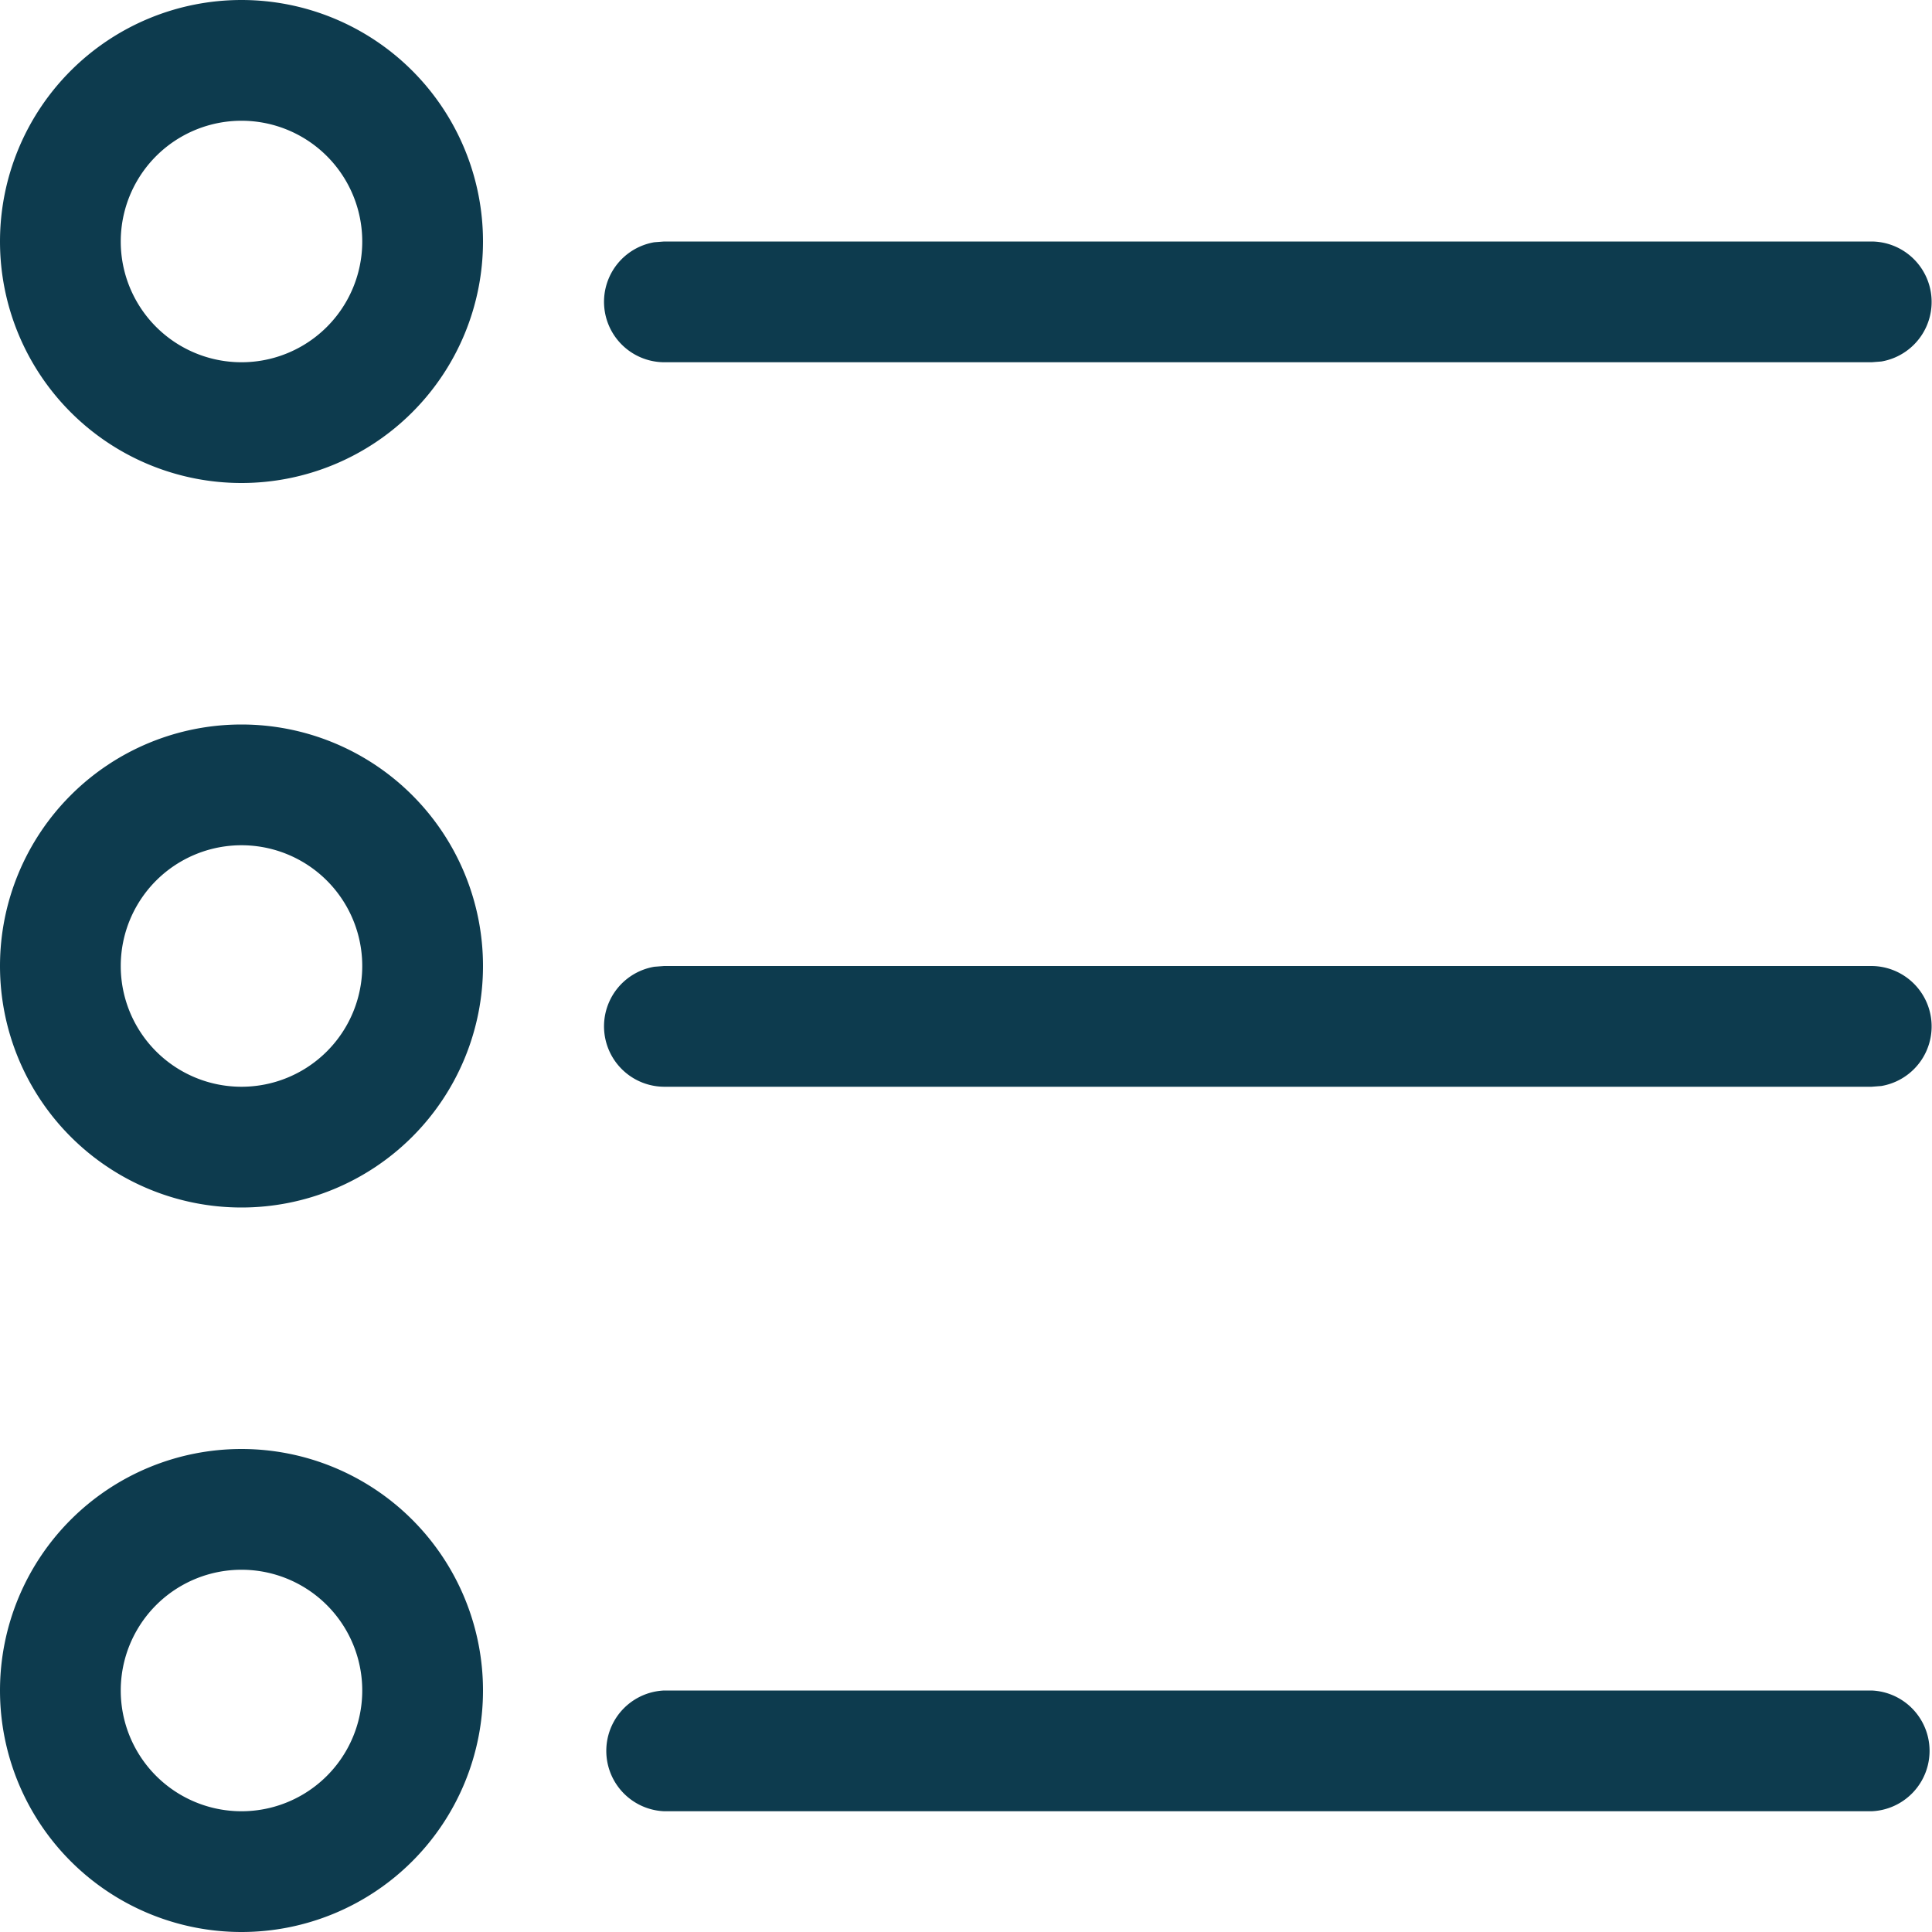 <svg xmlns="http://www.w3.org/2000/svg" width="18" height="18" viewBox="0 0 18 18">
    <path fill="#0D3B4E" fill-rule="nonzero" d="M2.25 13.5a2.25 2.25 0 1 1 0 4.5 2.25 2.25 0 0 1 0-4.5zm0 1.125a1.125 1.125 0 1 0 0 2.25 1.125 1.125 0 0 0 0-2.25zm15.188 1.125a.563.563 0 0 1 0 1.125H6.188a.563.563 0 0 1 0-1.125zm-15.188-9a2.25 2.25 0 1 1 0 4.5 2.25 2.25 0 0 1 0-4.5zm0 1.125a1.125 1.125 0 1 0 0 2.25 1.125 1.125 0 0 0 0-2.25zM6.188 9h11.25a.563.563 0 0 1 .09 1.118l-.09.007H6.188a.563.563 0 0 1-.092-1.118L6.187 9h11.25zM2.25 0a2.25 2.25 0 1 1 0 4.5 2.25 2.25 0 0 1 0-4.5zm0 1.125a1.125 1.125 0 1 0 0 2.25 1.125 1.125 0 0 0 0-2.25zM17.438 2.25a.563.563 0 0 1 .09 1.118l-.09.007H6.188a.563.563 0 0 1-.092-1.118l.091-.007h11.25z"/>
</svg>

